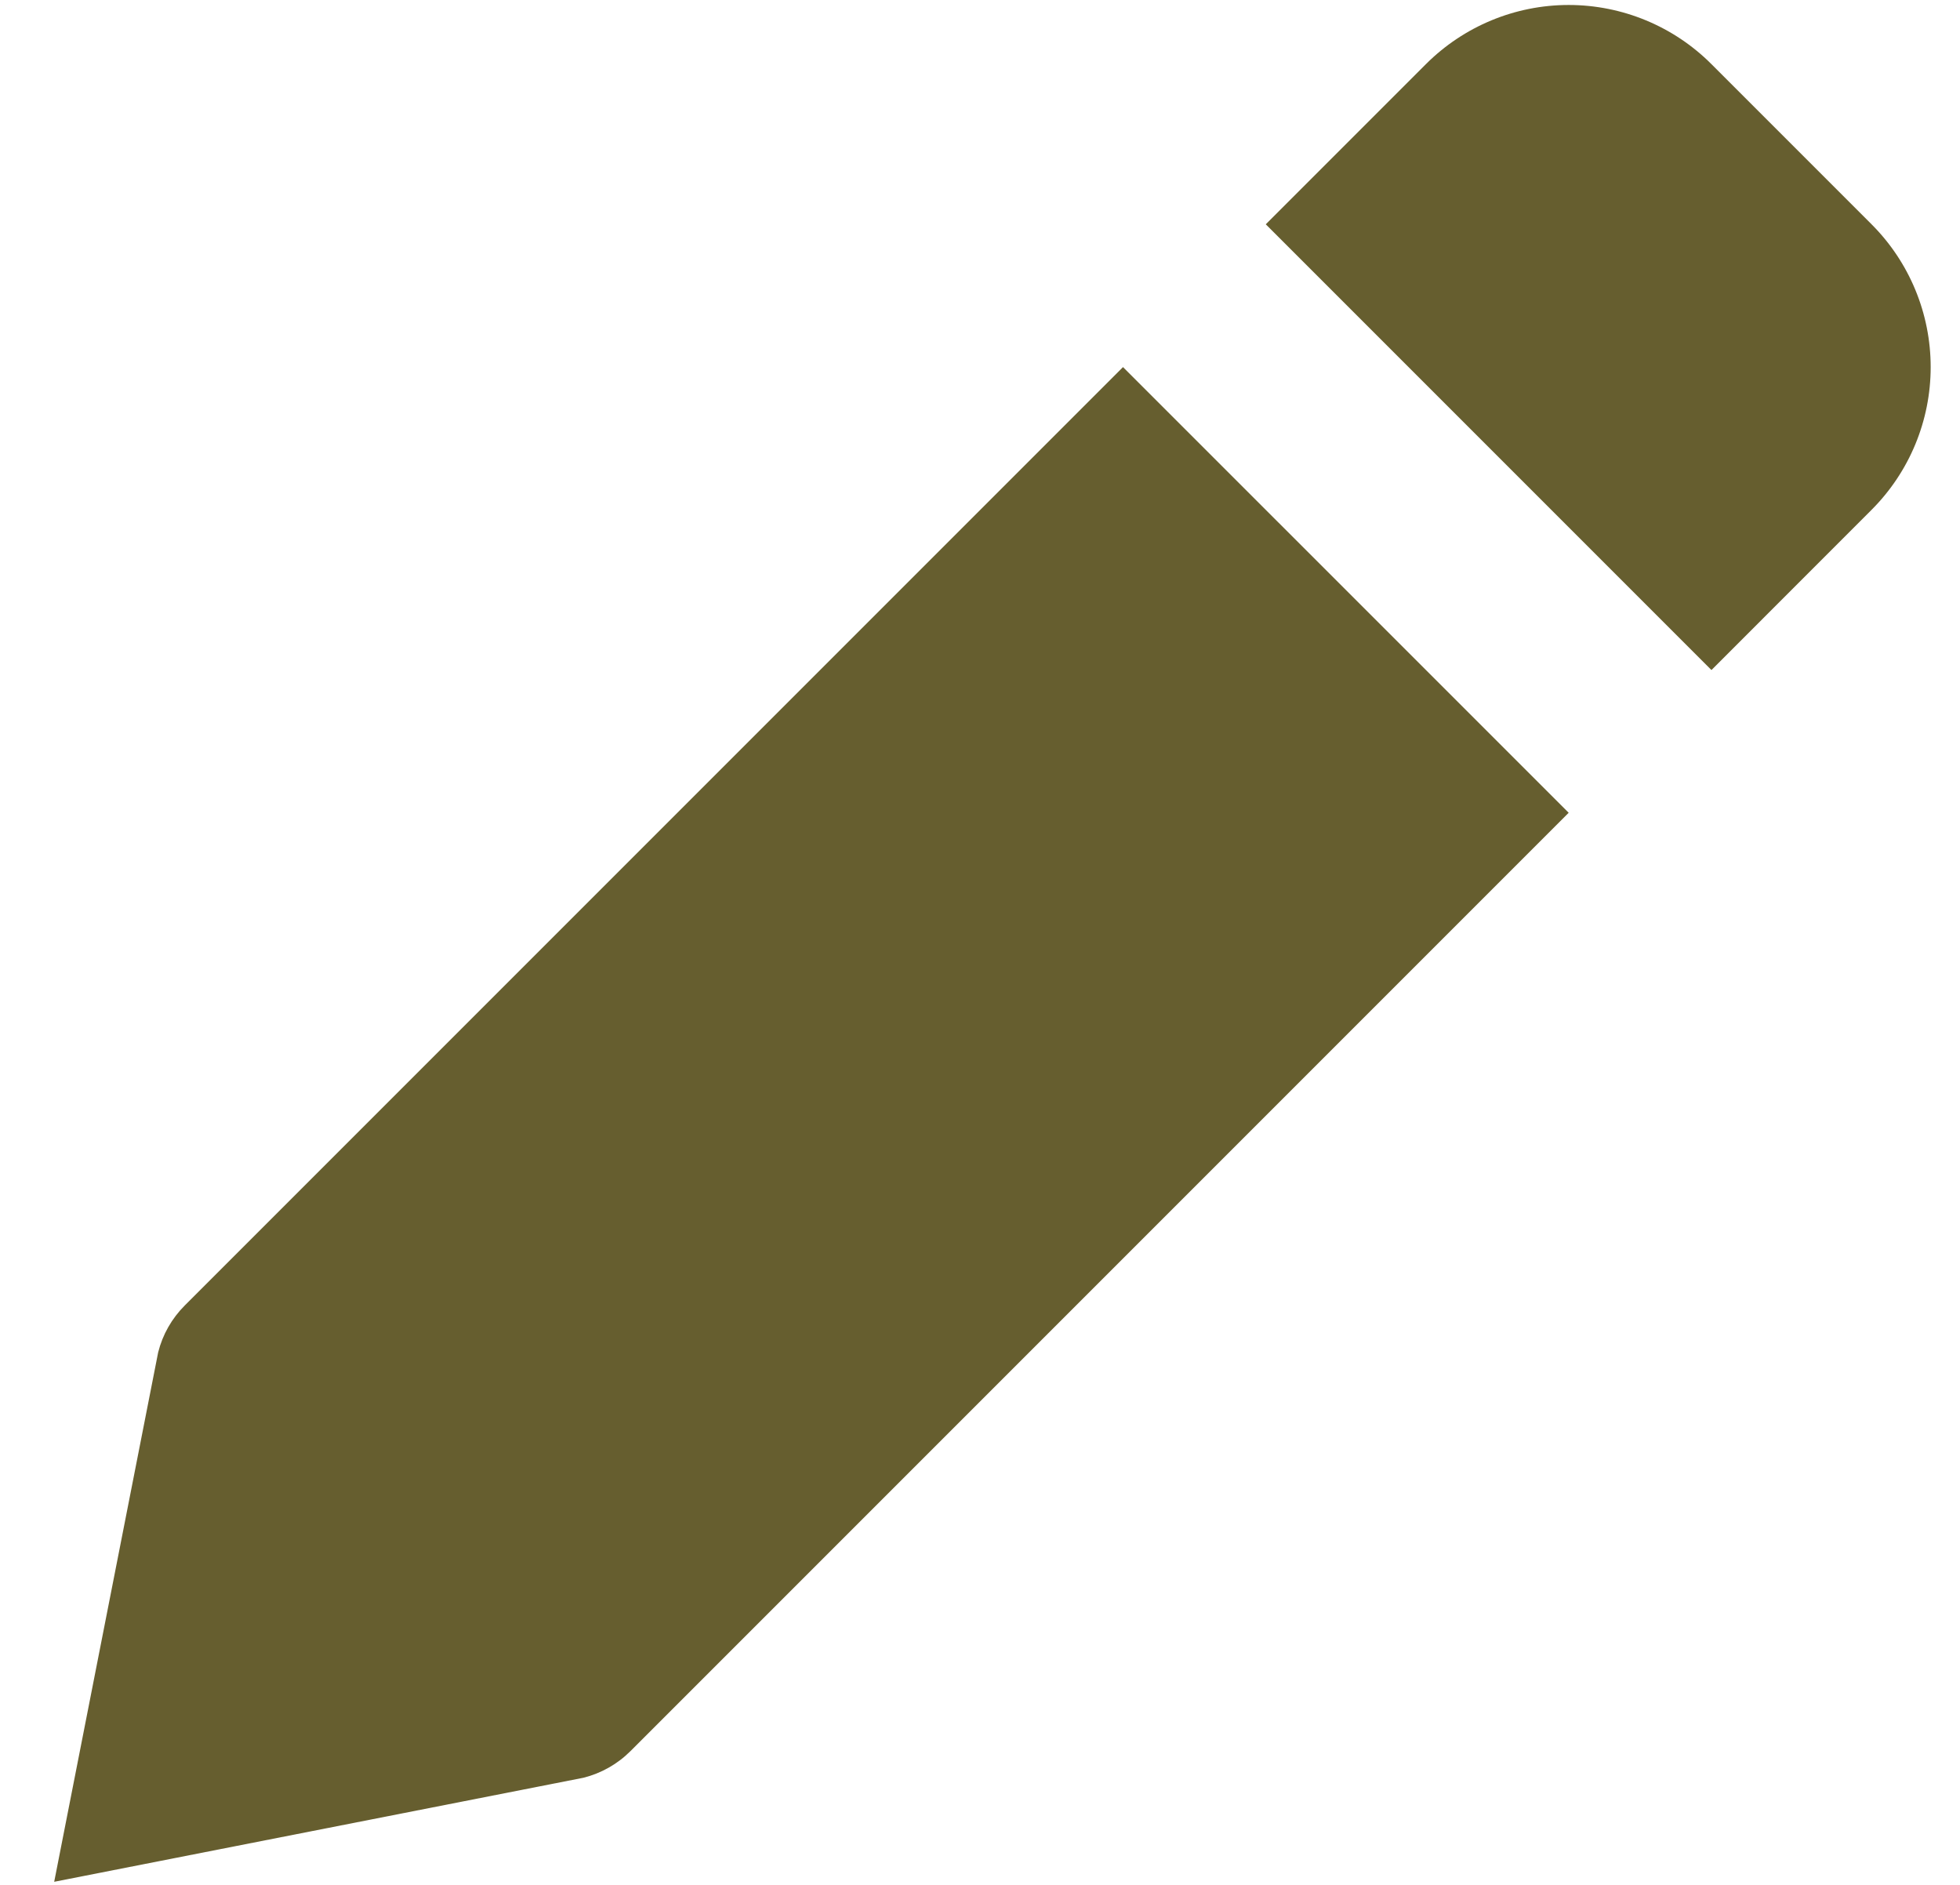 <svg width="26" height="25" viewBox="0 0 26 25" fill="none" xmlns="http://www.w3.org/2000/svg">
<path d="M8.362 23.227L20.809 10.78L14.897 4.869L2.451 17.315C2.279 17.487 2.157 17.701 2.098 17.937L0.719 24.959L7.74 23.579C7.975 23.52 8.191 23.398 8.362 23.227ZM24.827 6.762C25.329 6.26 25.611 5.579 25.611 4.869C25.611 4.158 25.329 3.477 24.827 2.975L22.703 0.851C22.201 0.348 21.519 0.066 20.809 0.066C20.099 0.066 19.418 0.348 18.915 0.851L16.791 2.975L22.703 8.887L24.827 6.762Z" fill="#665E2F"/>
</svg>
